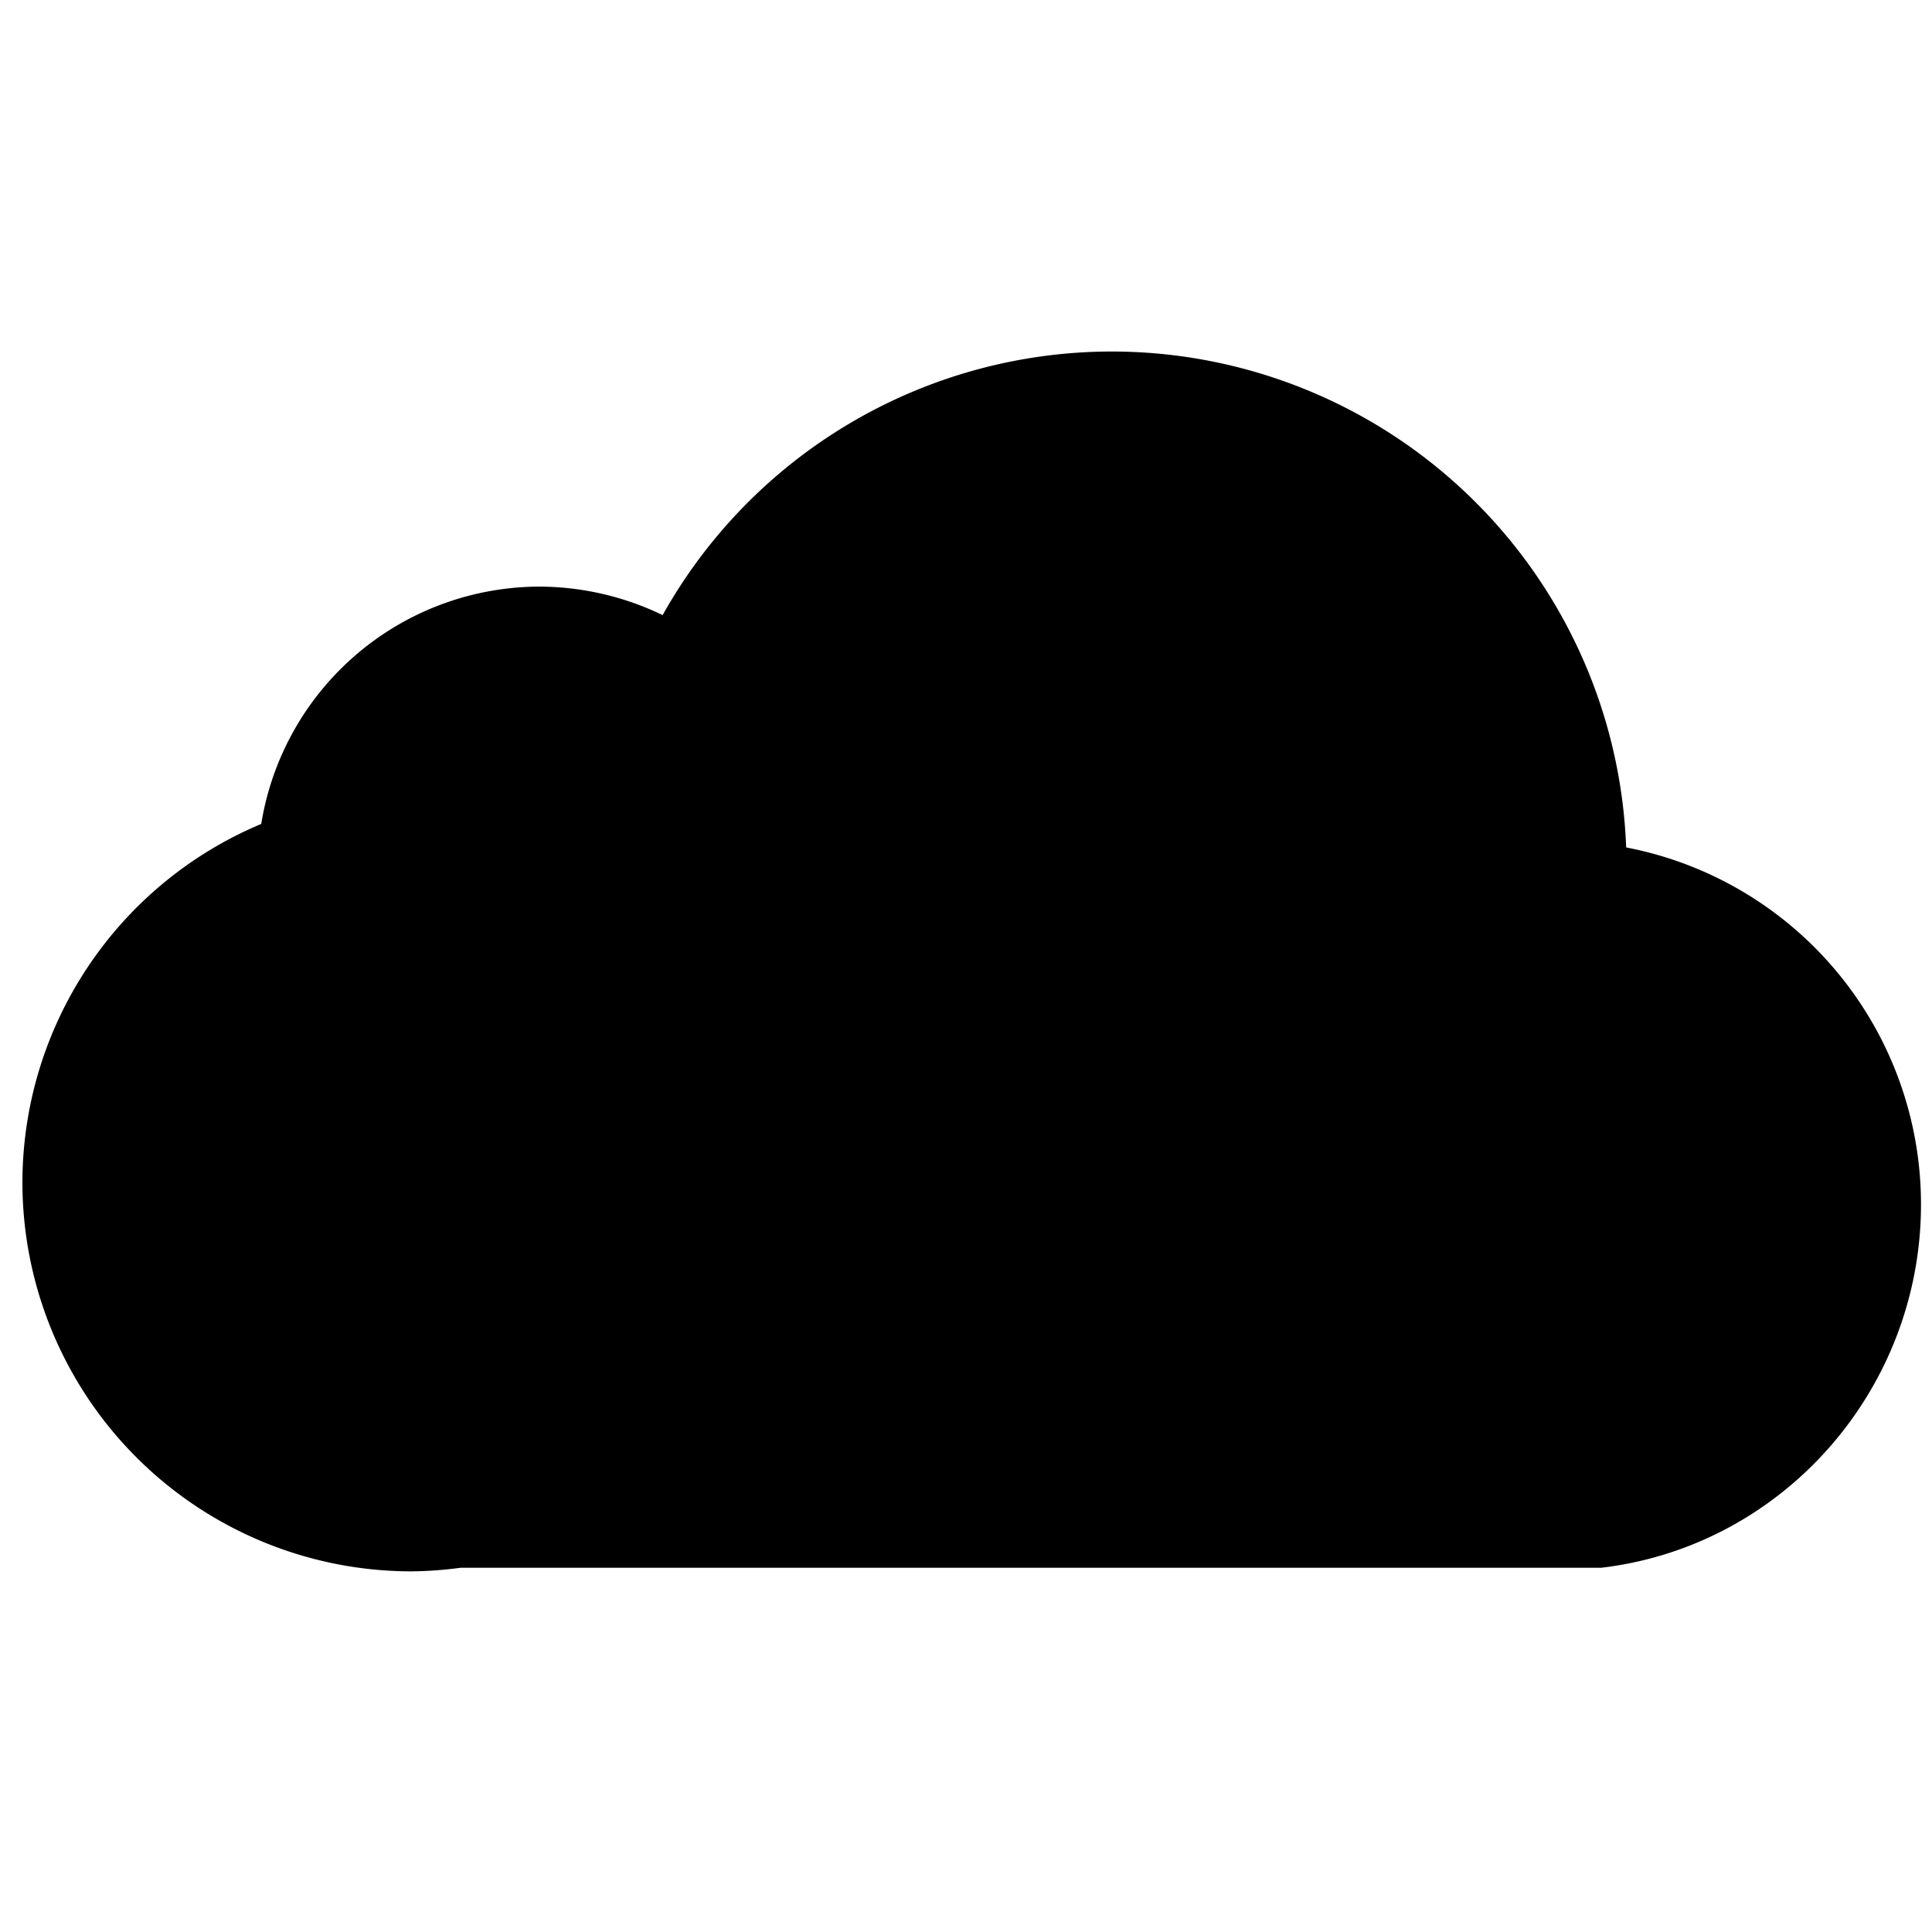 <svg width="73" height="73" fill="none" xmlns="http://www.w3.org/2000/svg"><path d="M41.982 13.282a19.459 19.459 0 0 0-16.945 9.96 10.76 10.76 0 0 0-4.656-1.077 10.67 10.67 0 0 0-10.51 8.967A14.706 14.706 0 0 0 .847 44.684a14.706 14.706 0 0 0 14.706 14.689 14.932 14.932 0 0 0 1.845-.135h43.101c6.89-.813 12.079-6.75 12.085-13.717v-.026a13.732 13.732 0 0 0-11.14-13.475 19.456 19.456 0 0 0-19.462-18.738Z" fill="#000"/></svg>